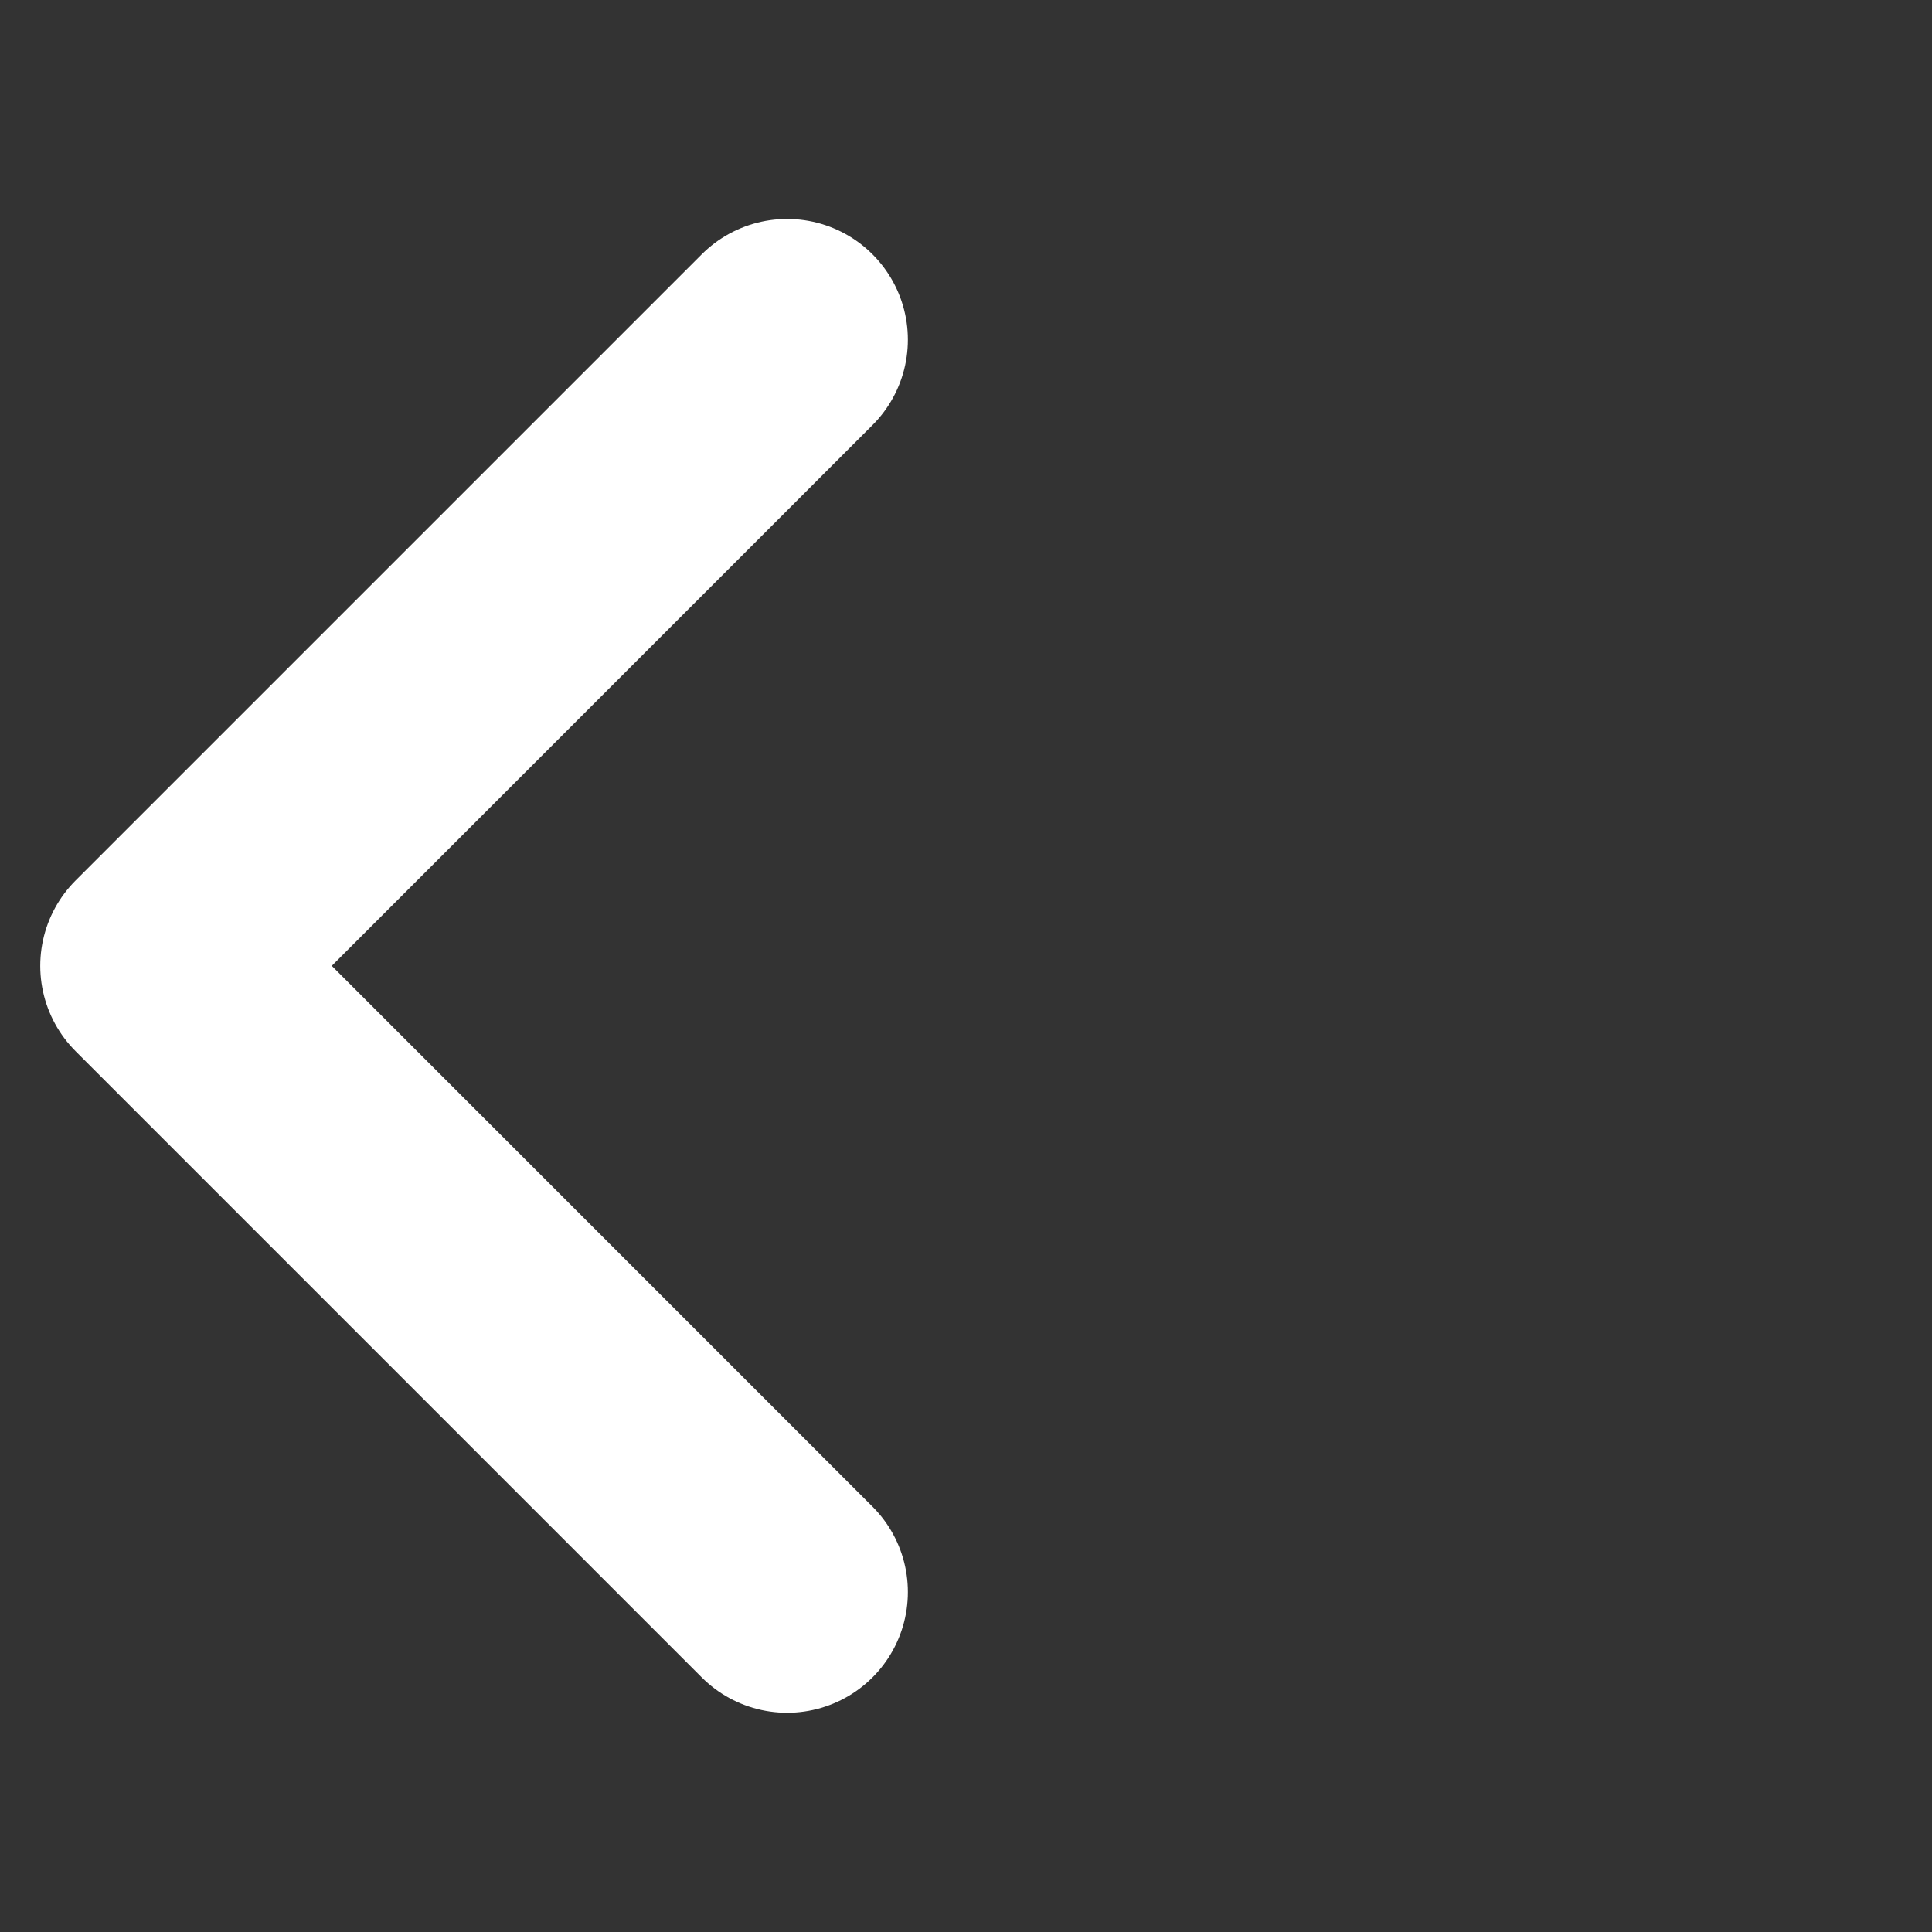 <?xml version="1.0" encoding="UTF-8"?>
<svg width="48px" height="48px" viewBox="0 0 48 48" version="1.1" xmlns="http://www.w3.org/2000/svg"
    xmlns:xlink="http://www.w3.org/1999/xlink">
    <rect x="0" y="0" width="48" height="48" fill="#333333" stroke="none"/>
    <title>ic_left 2</title>
    <g id="语聊房17.0" stroke="none" stroke-width="1" fill="none" fill-rule="evenodd"
        stroke-linecap="round" stroke-linejoin="round">
        <g id="语言选择结束" transform="translate(-30, -108)" stroke="#FFFFFF"
            stroke-width="6">
            <g id="ic_left" transform="translate(30, 108)">
                <polyline id="back"
                    transform="translate(11.778, 23.996) rotate(-360) translate(-11.778, -23.996) "
                    points="19.556 39.553 4 23.996 19.556 8.44"></polyline>
            </g>
        </g>
    </g>
</svg>